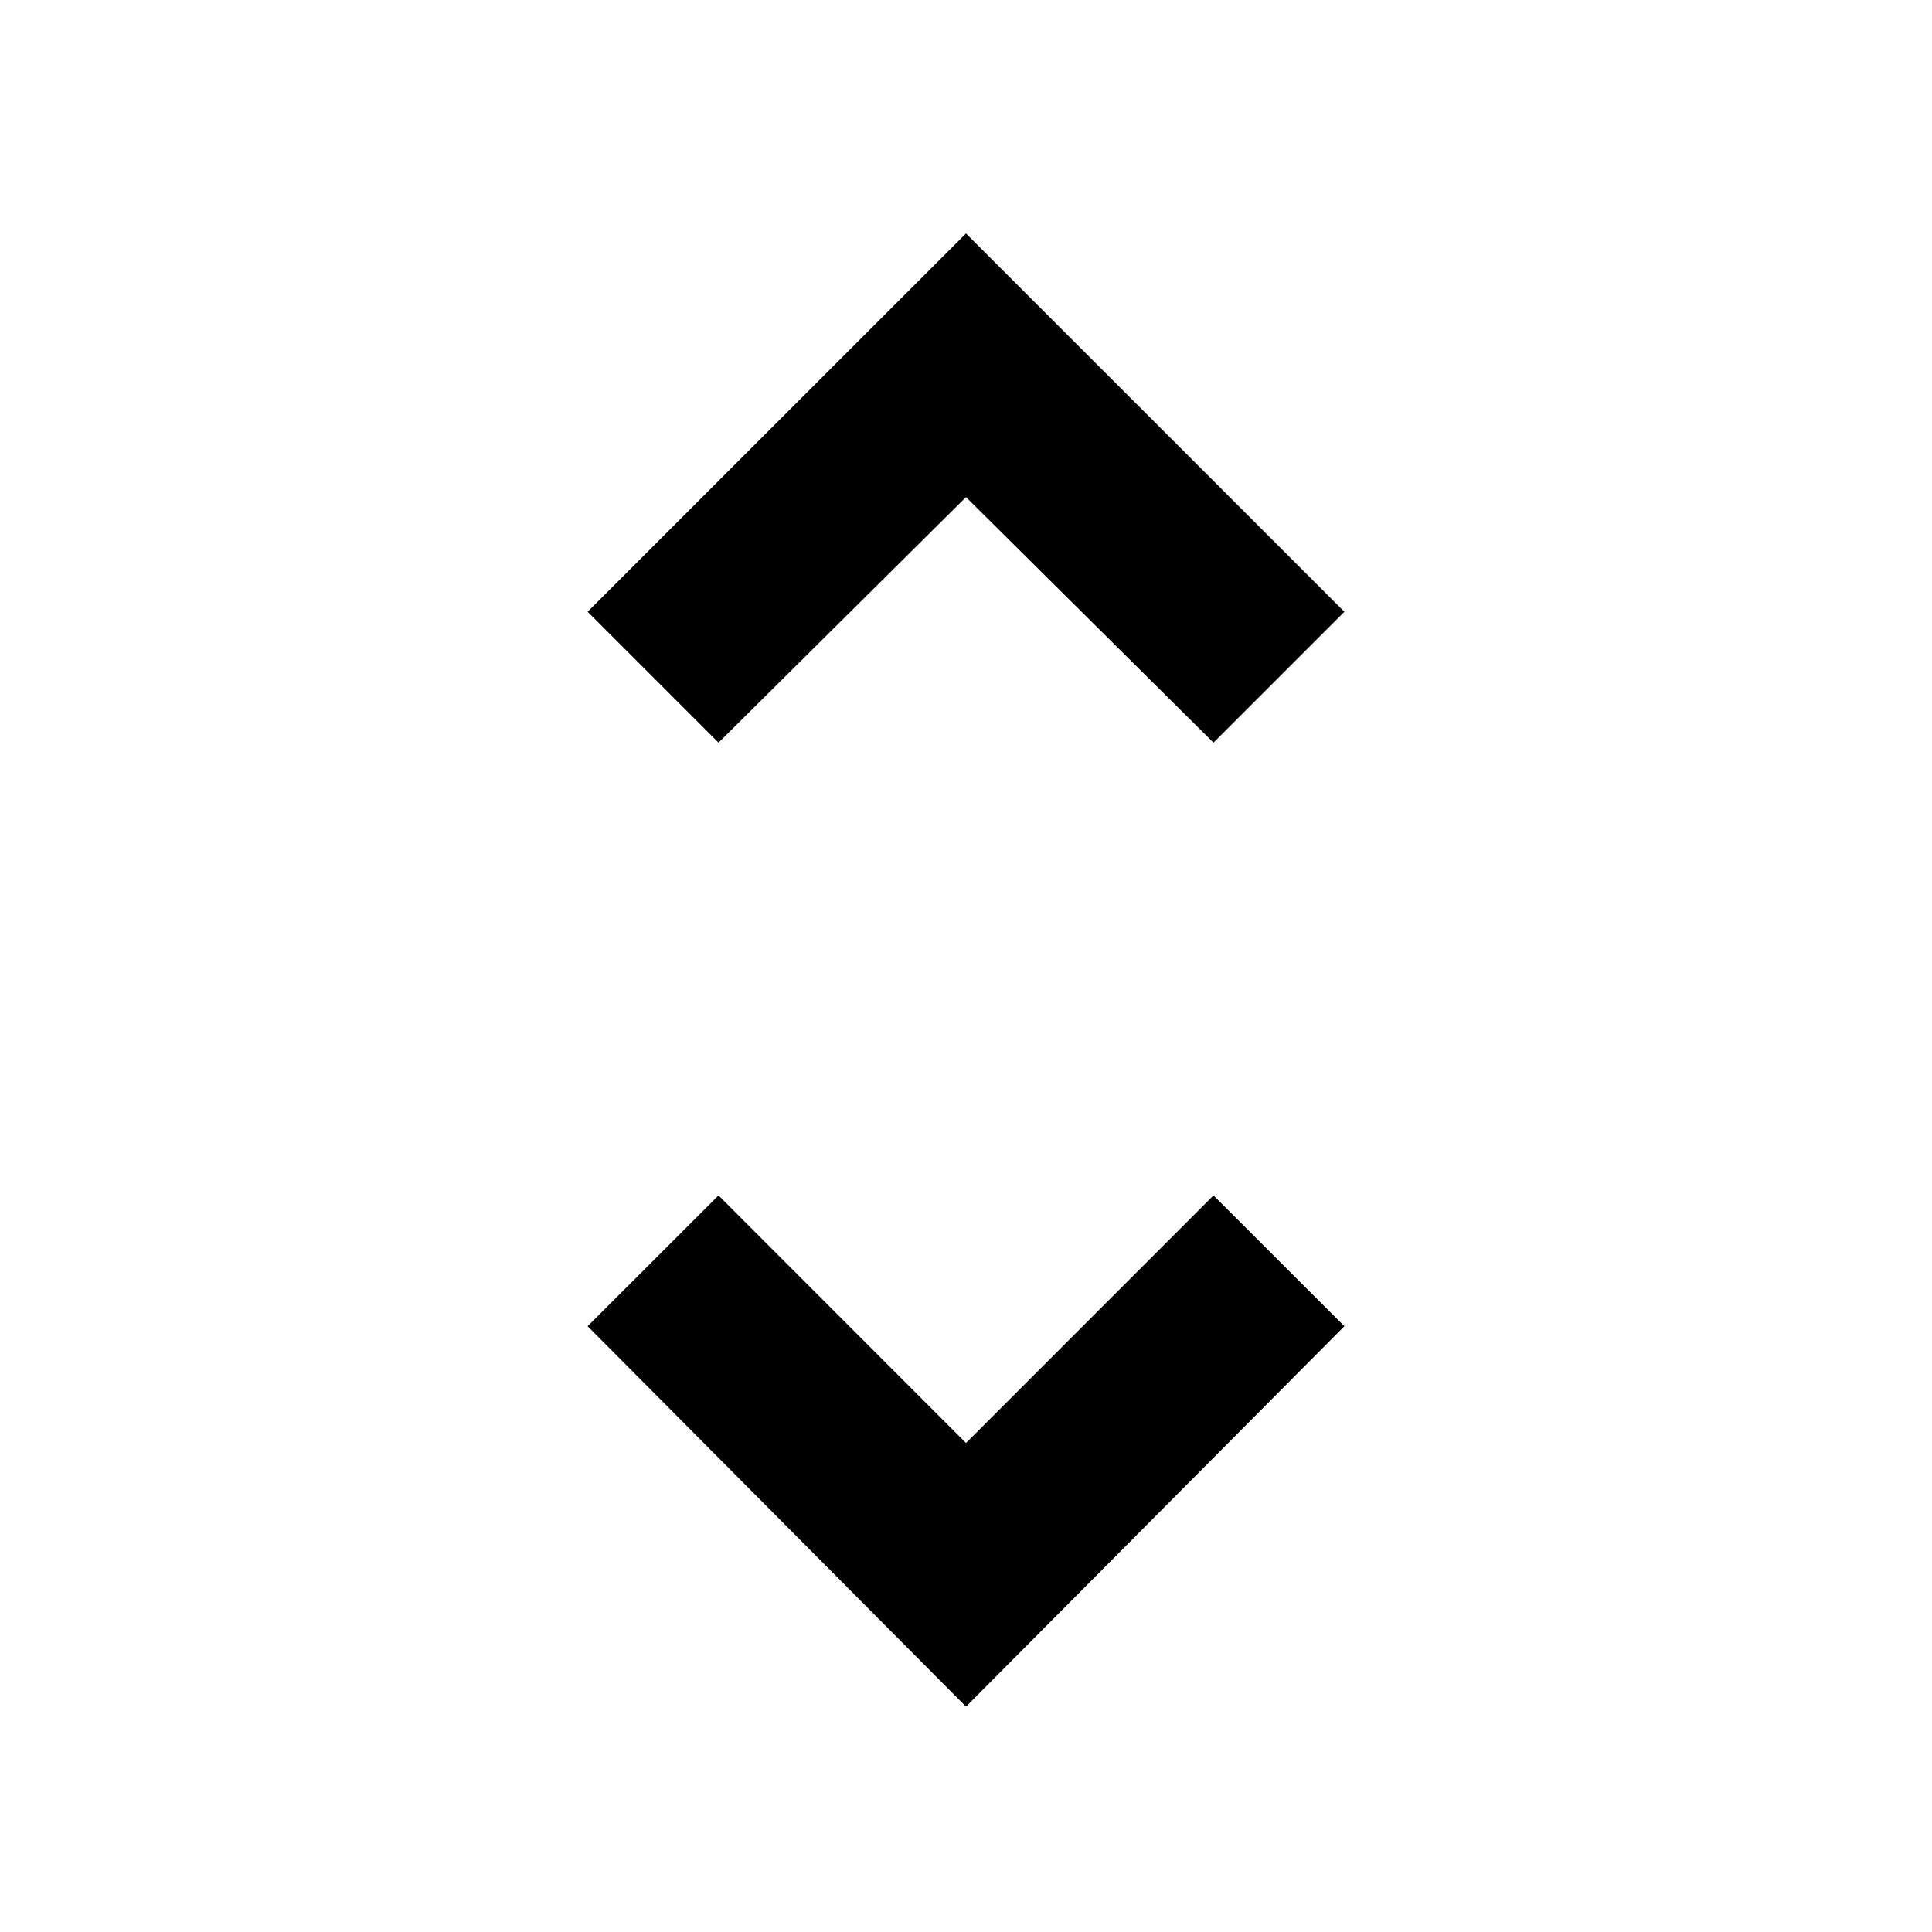 <svg xmlns="http://www.w3.org/2000/svg" height="20" width="20"><path d="M7.438 7.688 6.083 6.333 10 2.417 13.917 6.333 12.562 7.688 10 5.146ZM10 17.667 6.083 13.729 7.438 12.375 10 14.938 12.562 12.375 13.917 13.729Z"/></svg>